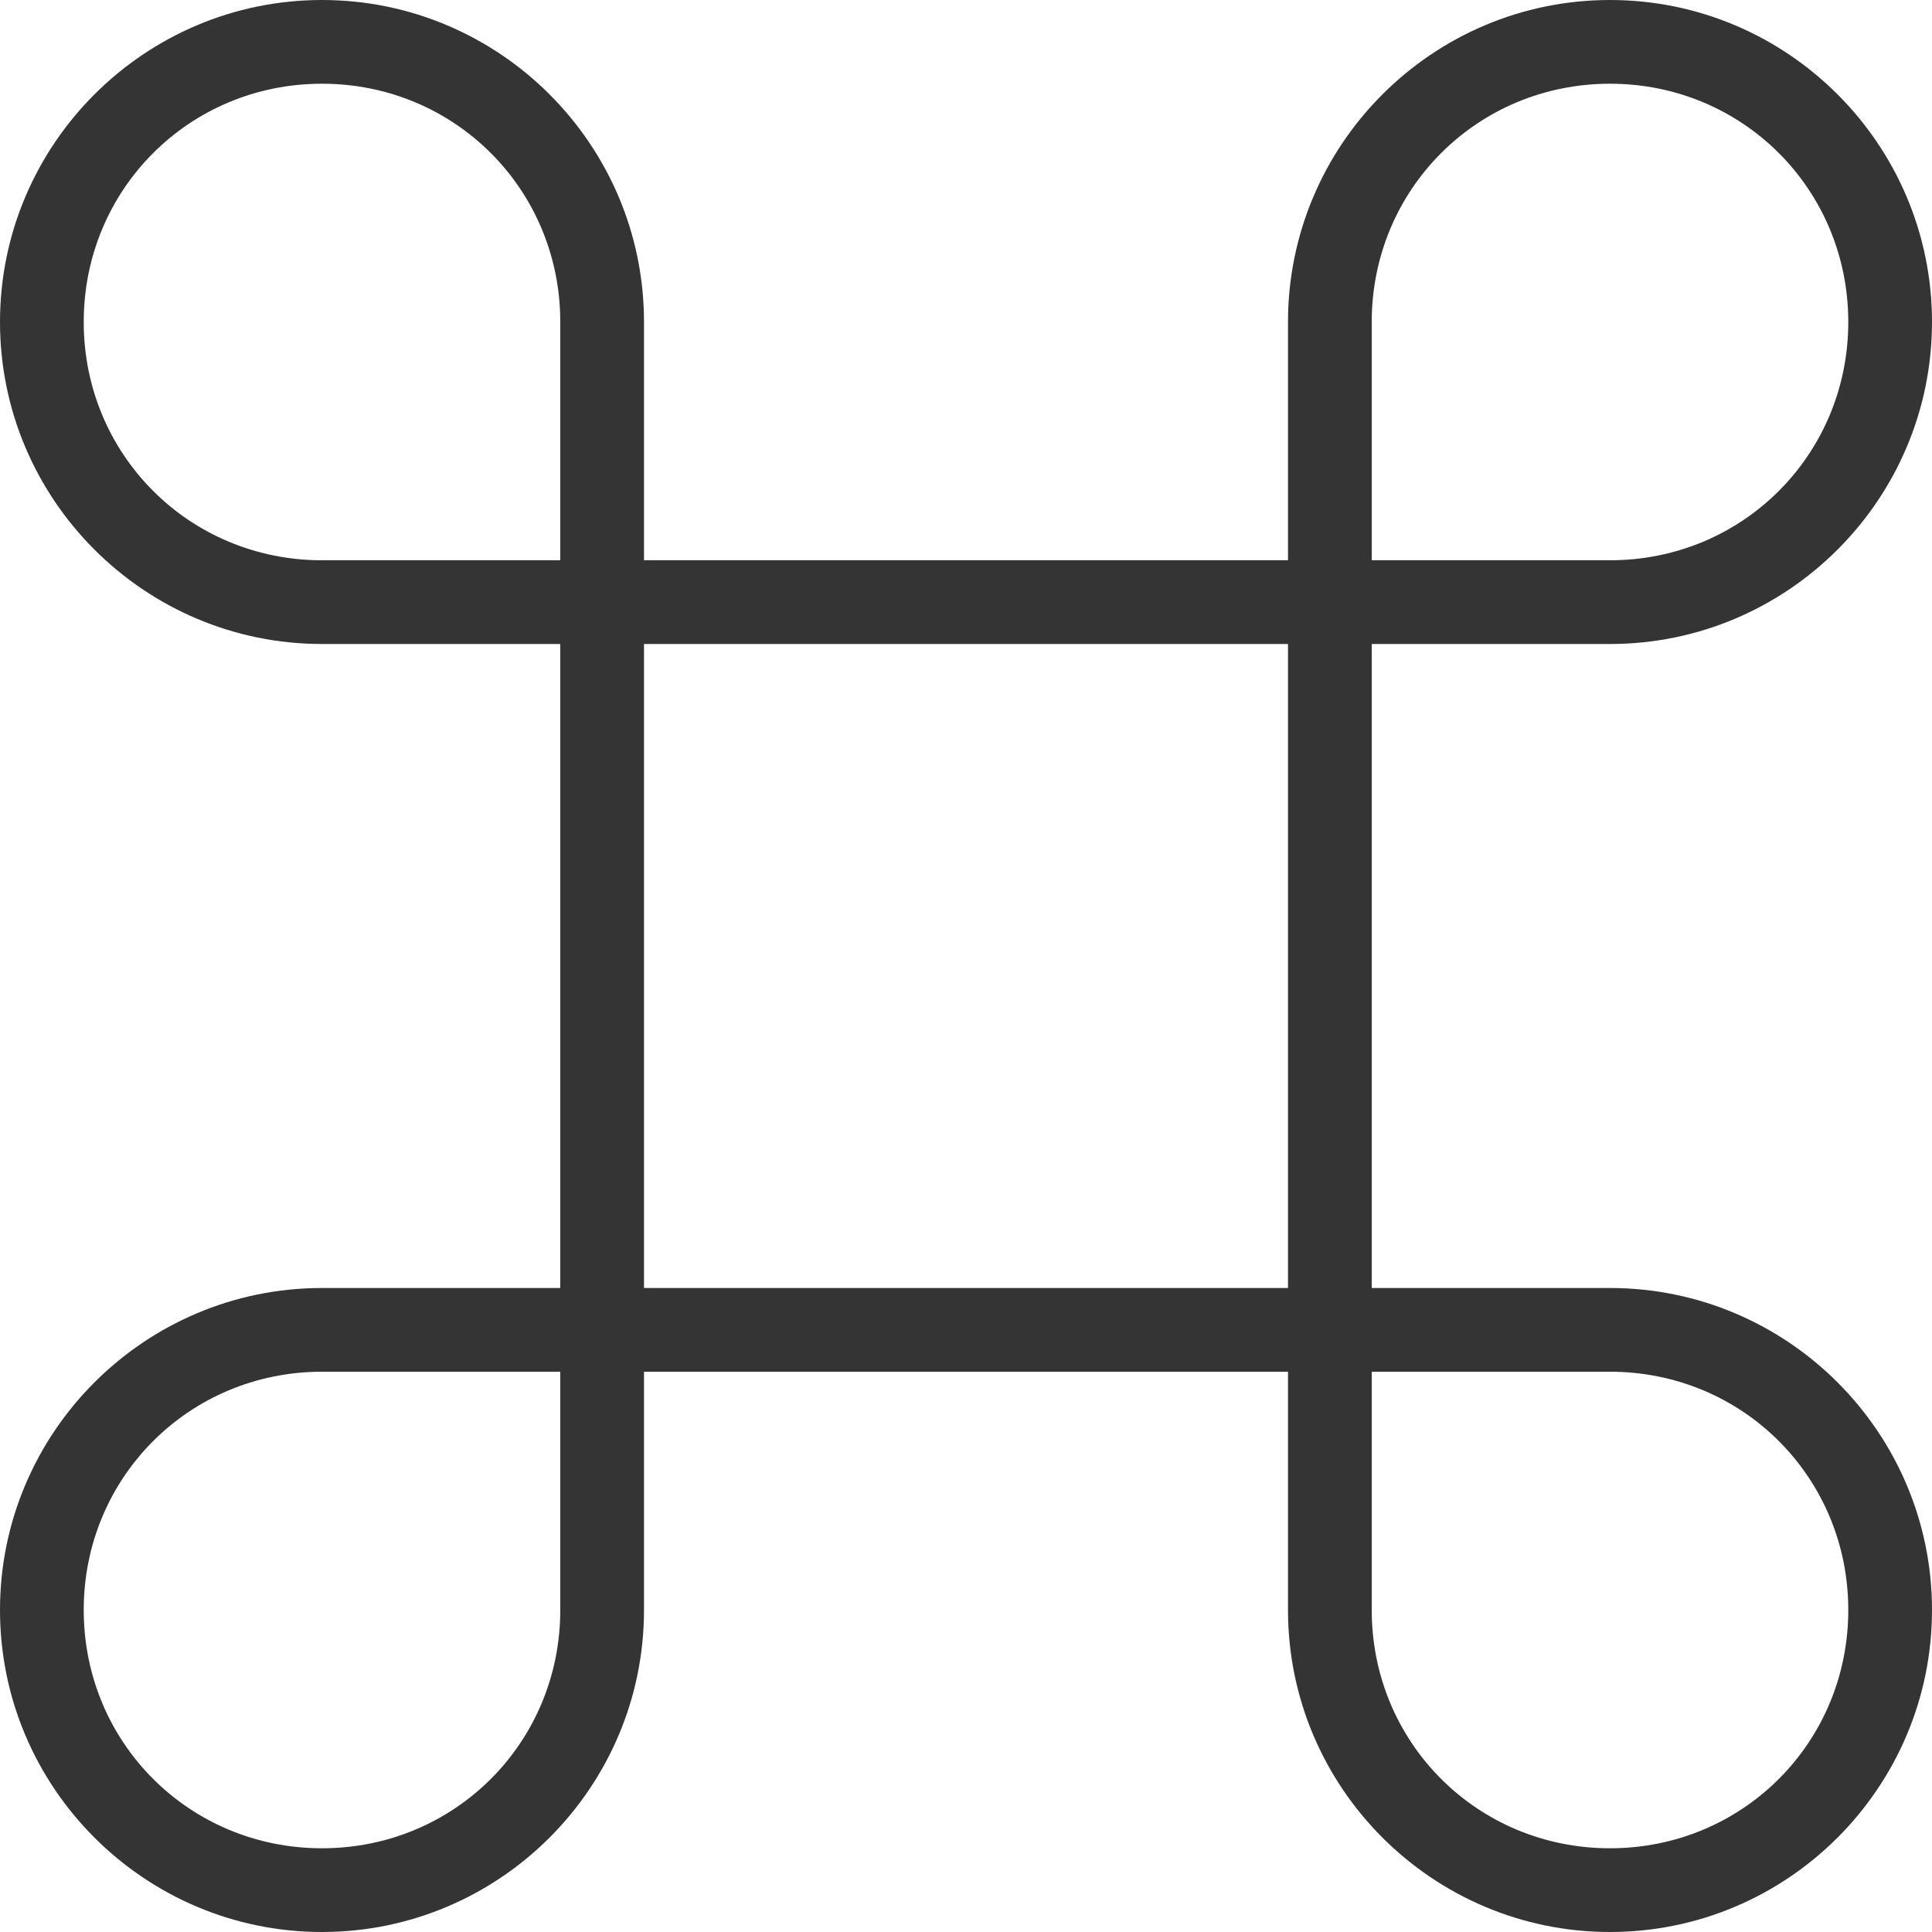 <svg width="30" height="30" viewBox="0 0 30 30" fill="none" xmlns="http://www.w3.org/2000/svg">
  <path d="M25 20H21.3V10H25C27.757 10 30 7.757 30 5C30 2.243 27.757 0 25 0C22.243 0 20 2.243 20 5V8.7H10V5C10 2.243 7.757 0 5 0C2.243 0 0 2.243 0 5C0 7.757 2.243 10 5 10H8.7V20H5C2.243 20 0 22.243 0 25C0 27.757 2.243 30 5 30C7.757 30 10 27.757 10 25V21.3H20V25C20 27.757 22.243 30 25 30C27.757 30 30 27.757 30 25C30 22.243 27.757 20 25 20ZM21.3 5C21.3 2.94 22.94 1.3 25 1.3C27.06 1.3 28.7 2.94 28.7 5C28.7 7.06 27.06 8.7 25 8.7H21.3V5ZM5 8.7C2.94 8.7 1.3 7.06 1.3 5C1.3 2.94 2.94 1.3 5 1.3C7.06 1.3 8.7 2.94 8.7 5V8.7H5ZM8.7 25C8.7 27.06 7.06 28.7 5 28.7C2.94 28.7 1.3 27.06 1.3 25C1.3 22.94 2.94 21.3 5 21.3H8.7V25ZM10 20V10H20V20H10ZM25 28.7C22.94 28.7 21.3 27.06 21.3 25V21.3H25C27.06 21.3 28.7 22.94 28.7 25C28.7 27.06 27.06 28.7 25 28.7Z" fill="#343434"/>
</svg>

